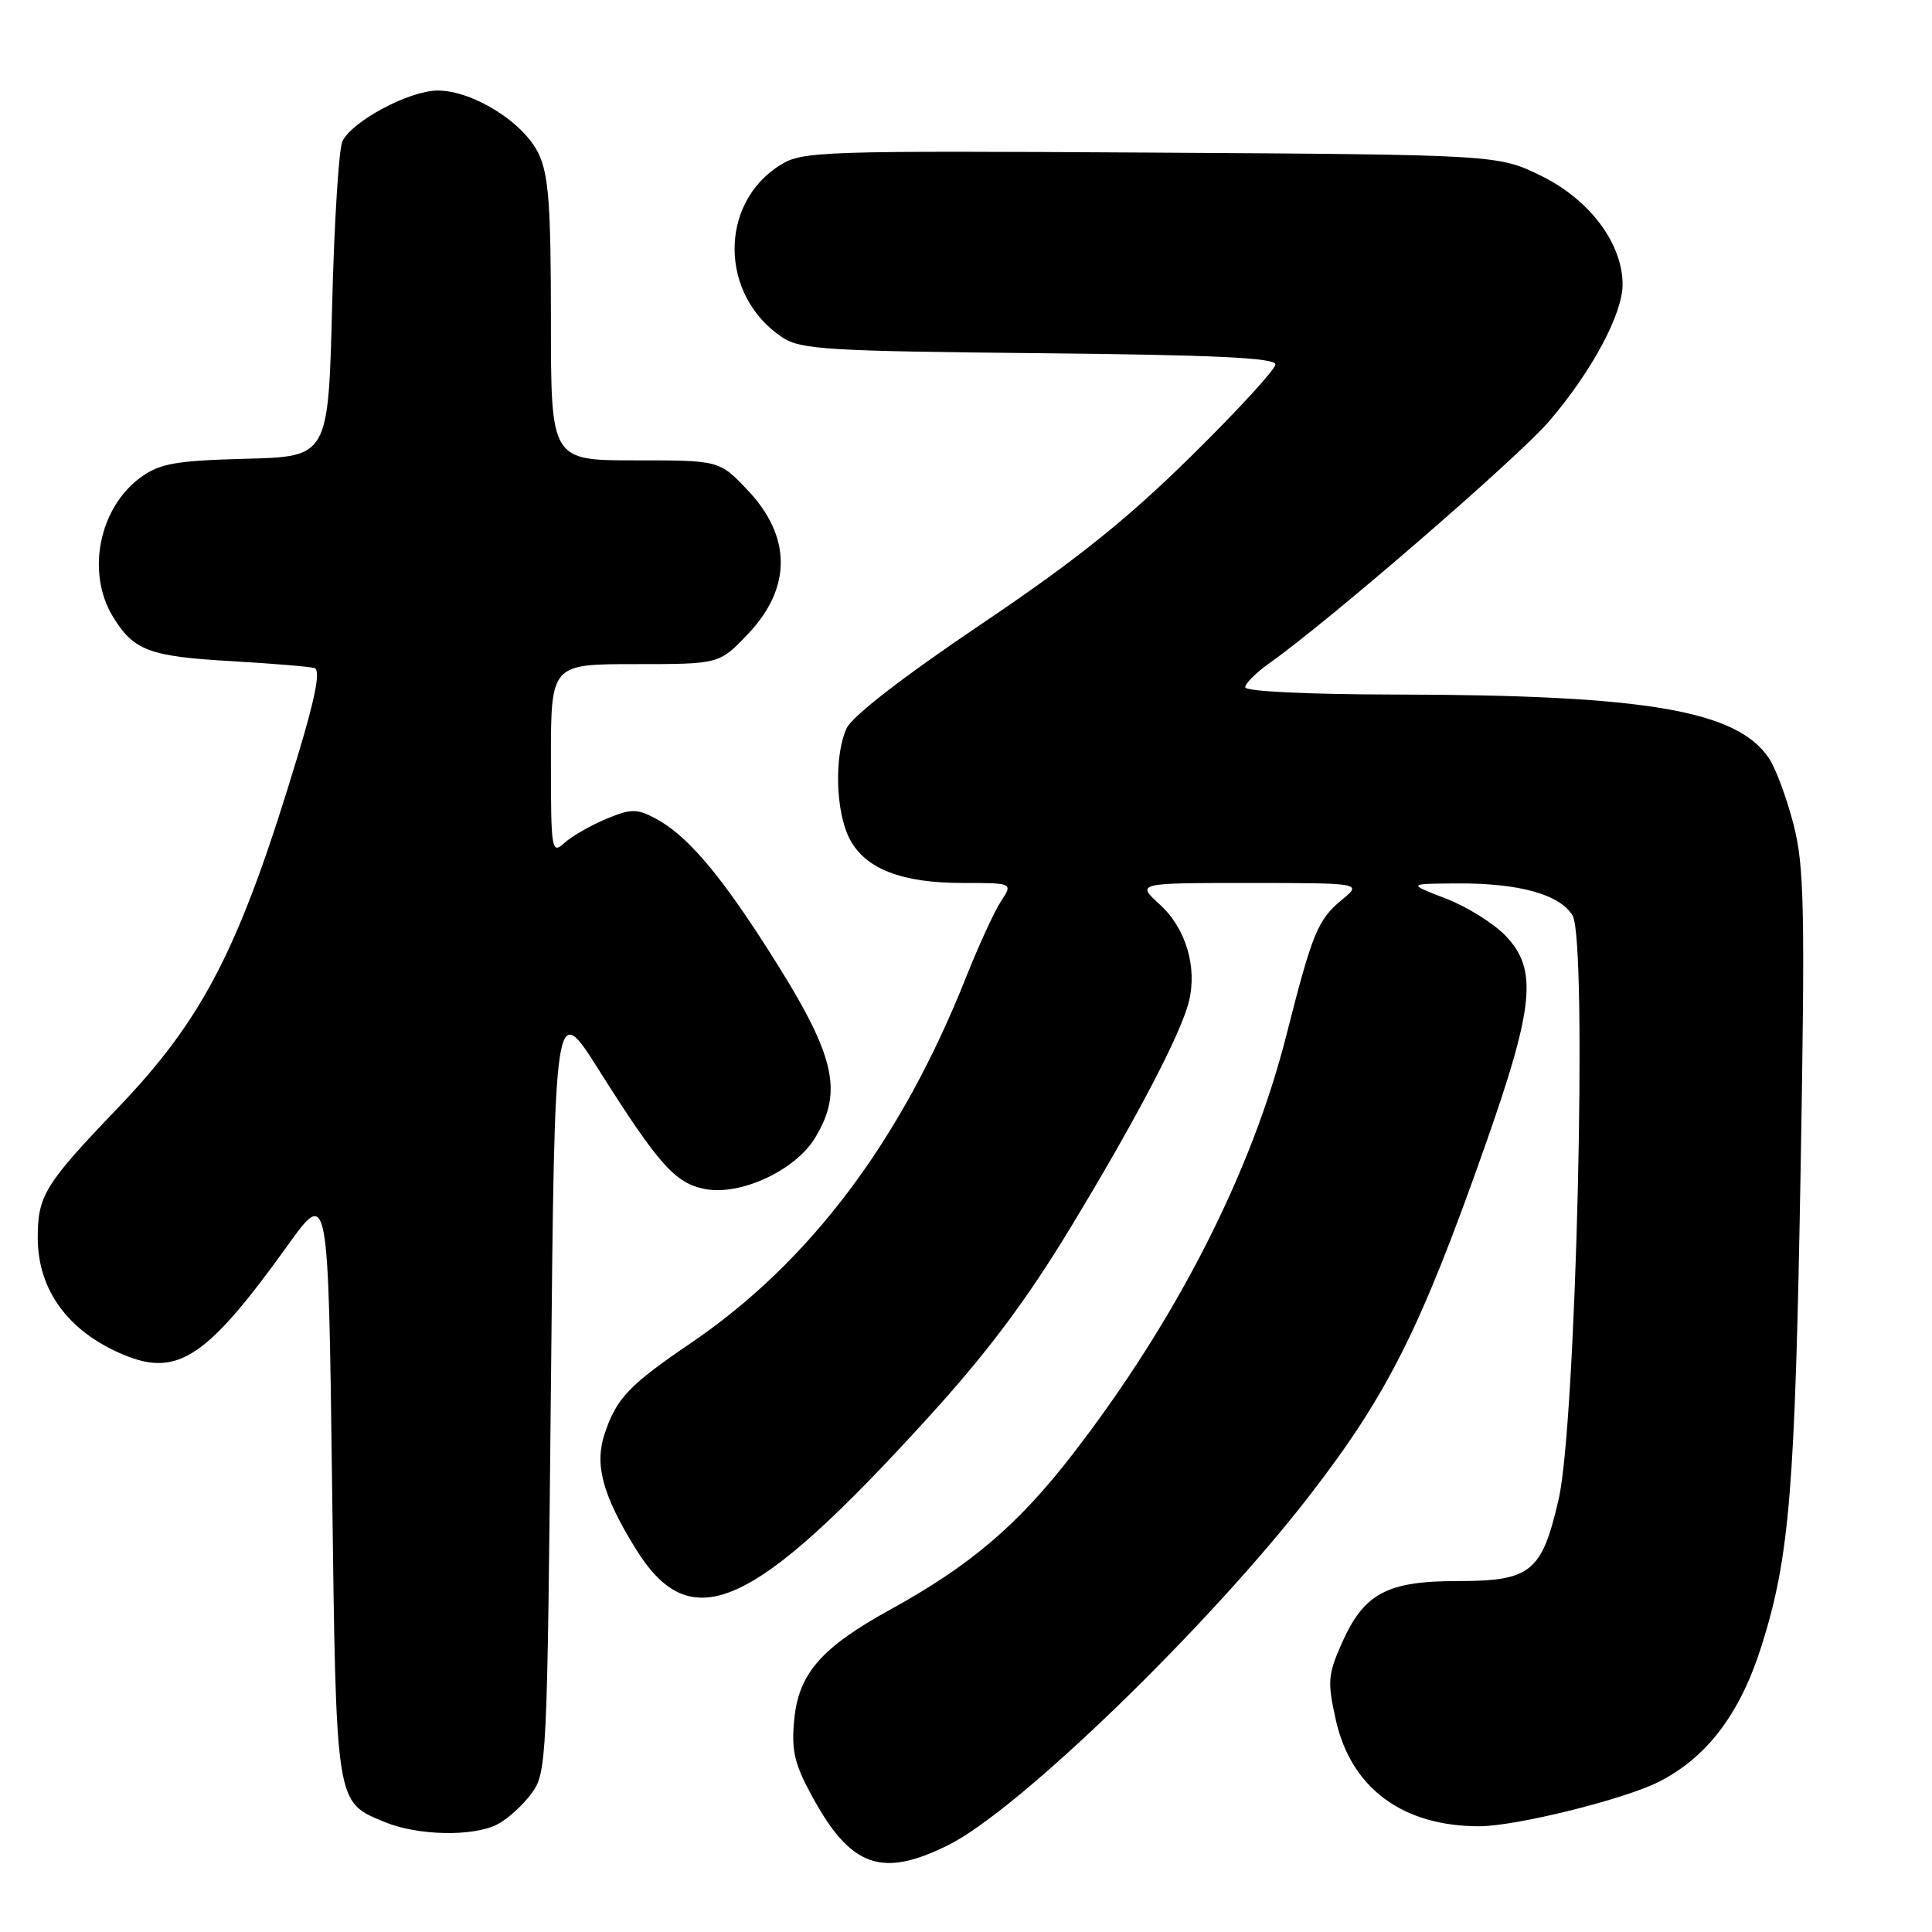 <?xml version="1.0" encoding="UTF-8" standalone="no"?>
<!DOCTYPE svg PUBLIC "-//W3C//DTD SVG 1.1//EN" "http://www.w3.org/Graphics/SVG/1.1/DTD/svg11.dtd" >
<svg xmlns="http://www.w3.org/2000/svg" xmlns:xlink="http://www.w3.org/1999/xlink" version="1.1" viewBox="0 0 256 256">
 <g >
 <path fill="currentColor"
d=" M 125.68 244.47 C 135.03 239.81 160.26 215.37 173.65 198.00 C 183.88 184.73 188.25 176.02 196.72 152.00 C 203.30 133.34 203.79 128.48 199.50 124.00 C 197.92 122.35 194.35 120.12 191.56 119.05 C 186.50 117.10 186.50 117.10 193.00 117.06 C 201.24 117.00 206.65 118.49 208.37 121.30 C 210.37 124.58 208.86 188.54 206.53 198.65 C 204.30 208.34 202.86 209.50 193.10 209.50 C 183.76 209.50 180.71 211.15 177.79 217.75 C 175.95 221.90 175.88 222.87 177.00 227.89 C 179.02 236.93 185.84 241.99 196.00 241.99 C 200.86 241.99 215.26 238.42 219.84 236.08 C 226.22 232.83 230.58 227.05 233.40 218.13 C 237.14 206.29 237.86 197.49 238.60 154.50 C 239.19 120.36 239.07 114.72 237.65 109.24 C 236.77 105.80 235.32 101.89 234.44 100.54 C 230.24 94.14 218.15 92.07 184.75 92.03 C 173.23 92.01 165.00 91.61 165.00 91.07 C 165.00 90.56 166.46 89.10 168.25 87.84 C 176.19 82.22 201.23 60.55 205.31 55.77 C 210.96 49.15 215.00 41.60 215.00 37.69 C 215.00 32.28 210.65 26.46 204.25 23.32 C 198.50 20.50 198.50 20.50 152.50 20.22 C 108.70 19.96 106.35 20.04 103.42 21.85 C 95.18 26.96 95.34 39.24 103.72 44.74 C 106.12 46.31 109.80 46.53 137.70 46.80 C 160.92 47.03 169.00 47.41 169.00 48.29 C 169.00 48.93 163.94 54.45 157.75 60.53 C 149.25 68.90 142.45 74.33 129.92 82.77 C 119.59 89.74 112.91 94.91 112.17 96.52 C 110.52 100.15 110.72 107.55 112.57 111.13 C 114.63 115.12 119.43 117.00 127.58 117.00 C 134.23 117.00 134.23 117.00 132.62 119.45 C 131.74 120.80 129.66 125.33 128.00 129.51 C 119.39 151.19 107.28 167.27 91.50 177.99 C 83.35 183.53 81.70 185.27 80.13 189.94 C 78.75 194.04 79.82 198.05 84.17 205.12 C 91.54 217.11 99.63 213.50 123.03 187.78 C 130.77 179.29 136.04 172.25 141.81 162.73 C 150.53 148.35 156.45 137.05 157.53 132.73 C 158.67 128.18 157.14 123.01 153.71 119.88 C 150.55 117.00 150.55 117.00 165.53 117.00 C 180.50 117.01 180.50 117.01 177.78 119.25 C 174.61 121.87 173.88 123.66 170.46 137.14 C 165.84 155.38 155.89 174.89 142.12 192.71 C 134.89 202.06 128.56 207.45 118.00 213.26 C 108.83 218.31 105.83 221.74 105.24 227.85 C 104.85 231.94 105.25 233.70 107.59 237.99 C 112.72 247.42 116.82 248.89 125.68 244.47 Z  M 65.90 241.74 C 67.23 241.06 69.25 239.23 70.40 237.68 C 72.45 234.92 72.51 233.68 73.00 183.68 C 73.50 132.50 73.50 132.50 79.41 141.87 C 87.32 154.39 89.49 156.81 93.46 157.56 C 98.15 158.44 105.37 155.08 107.97 150.82 C 111.87 144.43 110.67 139.70 101.53 125.45 C 95.16 115.51 90.87 110.54 86.76 108.40 C 84.37 107.14 83.56 107.16 80.30 108.52 C 78.25 109.38 75.77 110.80 74.79 111.69 C 73.08 113.24 73.00 112.74 73.00 100.65 C 73.00 88.00 73.00 88.00 84.15 88.00 C 95.31 88.00 95.31 88.00 99.09 84.03 C 104.93 77.89 104.91 71.09 99.03 64.91 C 95.31 61.00 95.31 61.00 84.15 61.00 C 73.00 61.00 73.00 61.00 73.00 42.40 C 73.00 27.28 72.70 23.16 71.37 20.37 C 69.40 16.22 62.66 12.00 58.00 12.00 C 54.25 12.00 46.68 16.03 45.37 18.72 C 44.90 19.70 44.28 29.50 44.01 40.50 C 43.50 60.50 43.50 60.50 32.60 60.79 C 23.40 61.03 21.25 61.40 18.74 63.18 C 13.15 67.17 11.38 75.82 14.95 81.69 C 17.72 86.22 19.74 86.98 30.73 87.61 C 36.10 87.92 41.03 88.33 41.67 88.52 C 42.48 88.77 41.84 92.23 39.55 99.82 C 31.81 125.57 27.06 134.88 15.48 146.95 C 5.96 156.88 5.00 158.44 5.00 163.98 C 5.00 170.94 9.03 176.44 16.37 179.51 C 23.54 182.50 27.42 179.92 38.12 165.02 C 43.50 157.53 43.50 157.53 44.00 196.52 C 44.55 239.54 44.42 238.71 50.98 241.43 C 55.32 243.24 62.69 243.39 65.90 241.74 Z "/>
</g>
</svg>